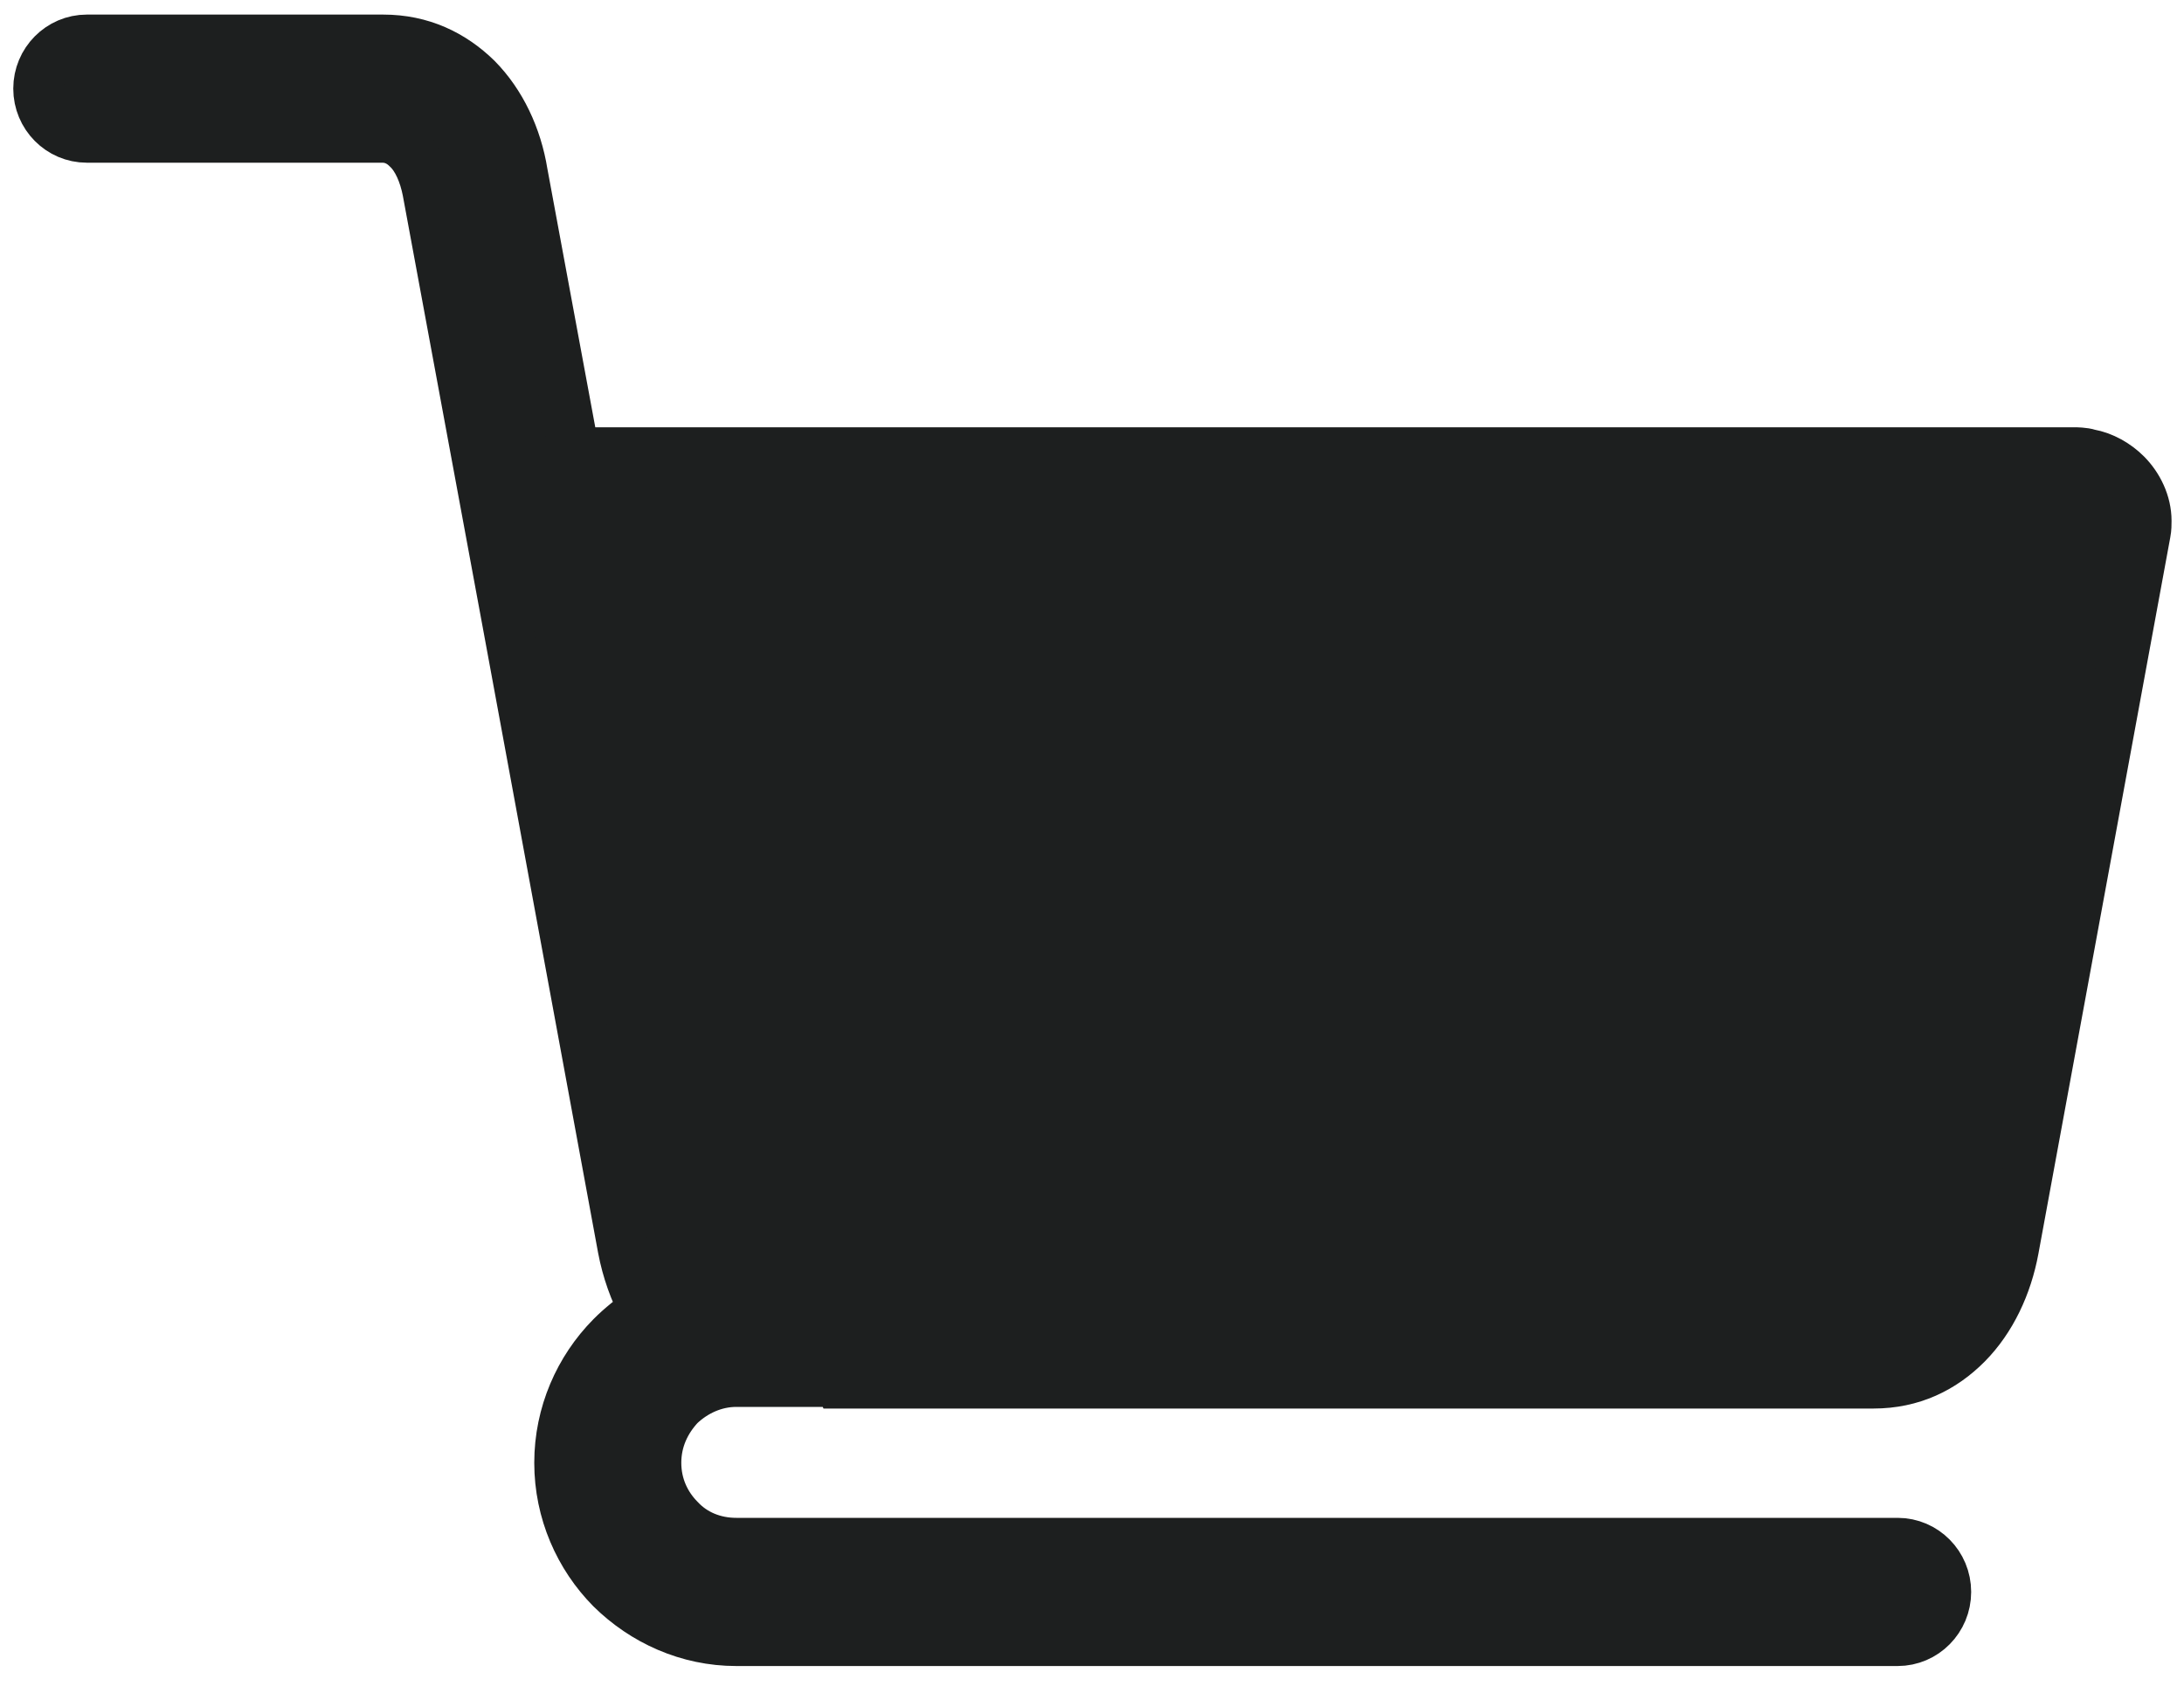 <svg width="40" height="31" viewBox="0 0 40 31" xmlns="http://www.w3.org/2000/svg">
<path d="M15.352 25.308H13.486C13.089 25.308 12.722 25.478 12.447 25.74C12.187 26.019 12.018 26.374 12.018 26.792C12.018 27.209 12.187 27.565 12.447 27.828C12.706 28.106 13.073 28.26 13.486 28.26H34.755C35.245 28.26 35.642 28.662 35.642 29.157C35.642 29.652 35.245 30.054 34.755 30.054H13.486C12.599 30.054 11.789 29.683 11.193 29.095C10.612 28.508 10.245 27.688 10.245 26.792C10.245 25.895 10.612 25.076 11.193 24.488C11.376 24.303 11.59 24.133 11.804 23.993C11.621 23.653 11.483 23.267 11.407 22.865L9.297 11.425L7.829 3.494C7.768 3.185 7.645 2.891 7.462 2.721C7.339 2.597 7.187 2.52 7.003 2.52H1.59C1.101 2.52 0.703 2.118 0.703 1.623C0.703 1.129 1.101 0.727 1.59 0.727H7.018C7.722 0.727 8.287 1.005 8.731 1.438C9.174 1.886 9.465 2.504 9.572 3.169L10.52 8.286C10.52 8.286 10.566 8.286 10.596 8.286H38.012C38.012 8.286 38.165 8.286 38.257 8.317C38.517 8.364 38.761 8.503 38.945 8.688C39.159 8.905 39.312 9.214 39.312 9.539C39.312 9.6 39.312 9.678 39.297 9.755L36.881 22.88C36.758 23.545 36.468 24.163 36.025 24.612C35.581 25.06 35.015 25.338 34.312 25.338H15.367L15.352 25.308Z" fill="#1D1F1F" stroke="#1D1F1F" stroke-width="0.92" stroke-miterlimit="10"/>
</svg>
